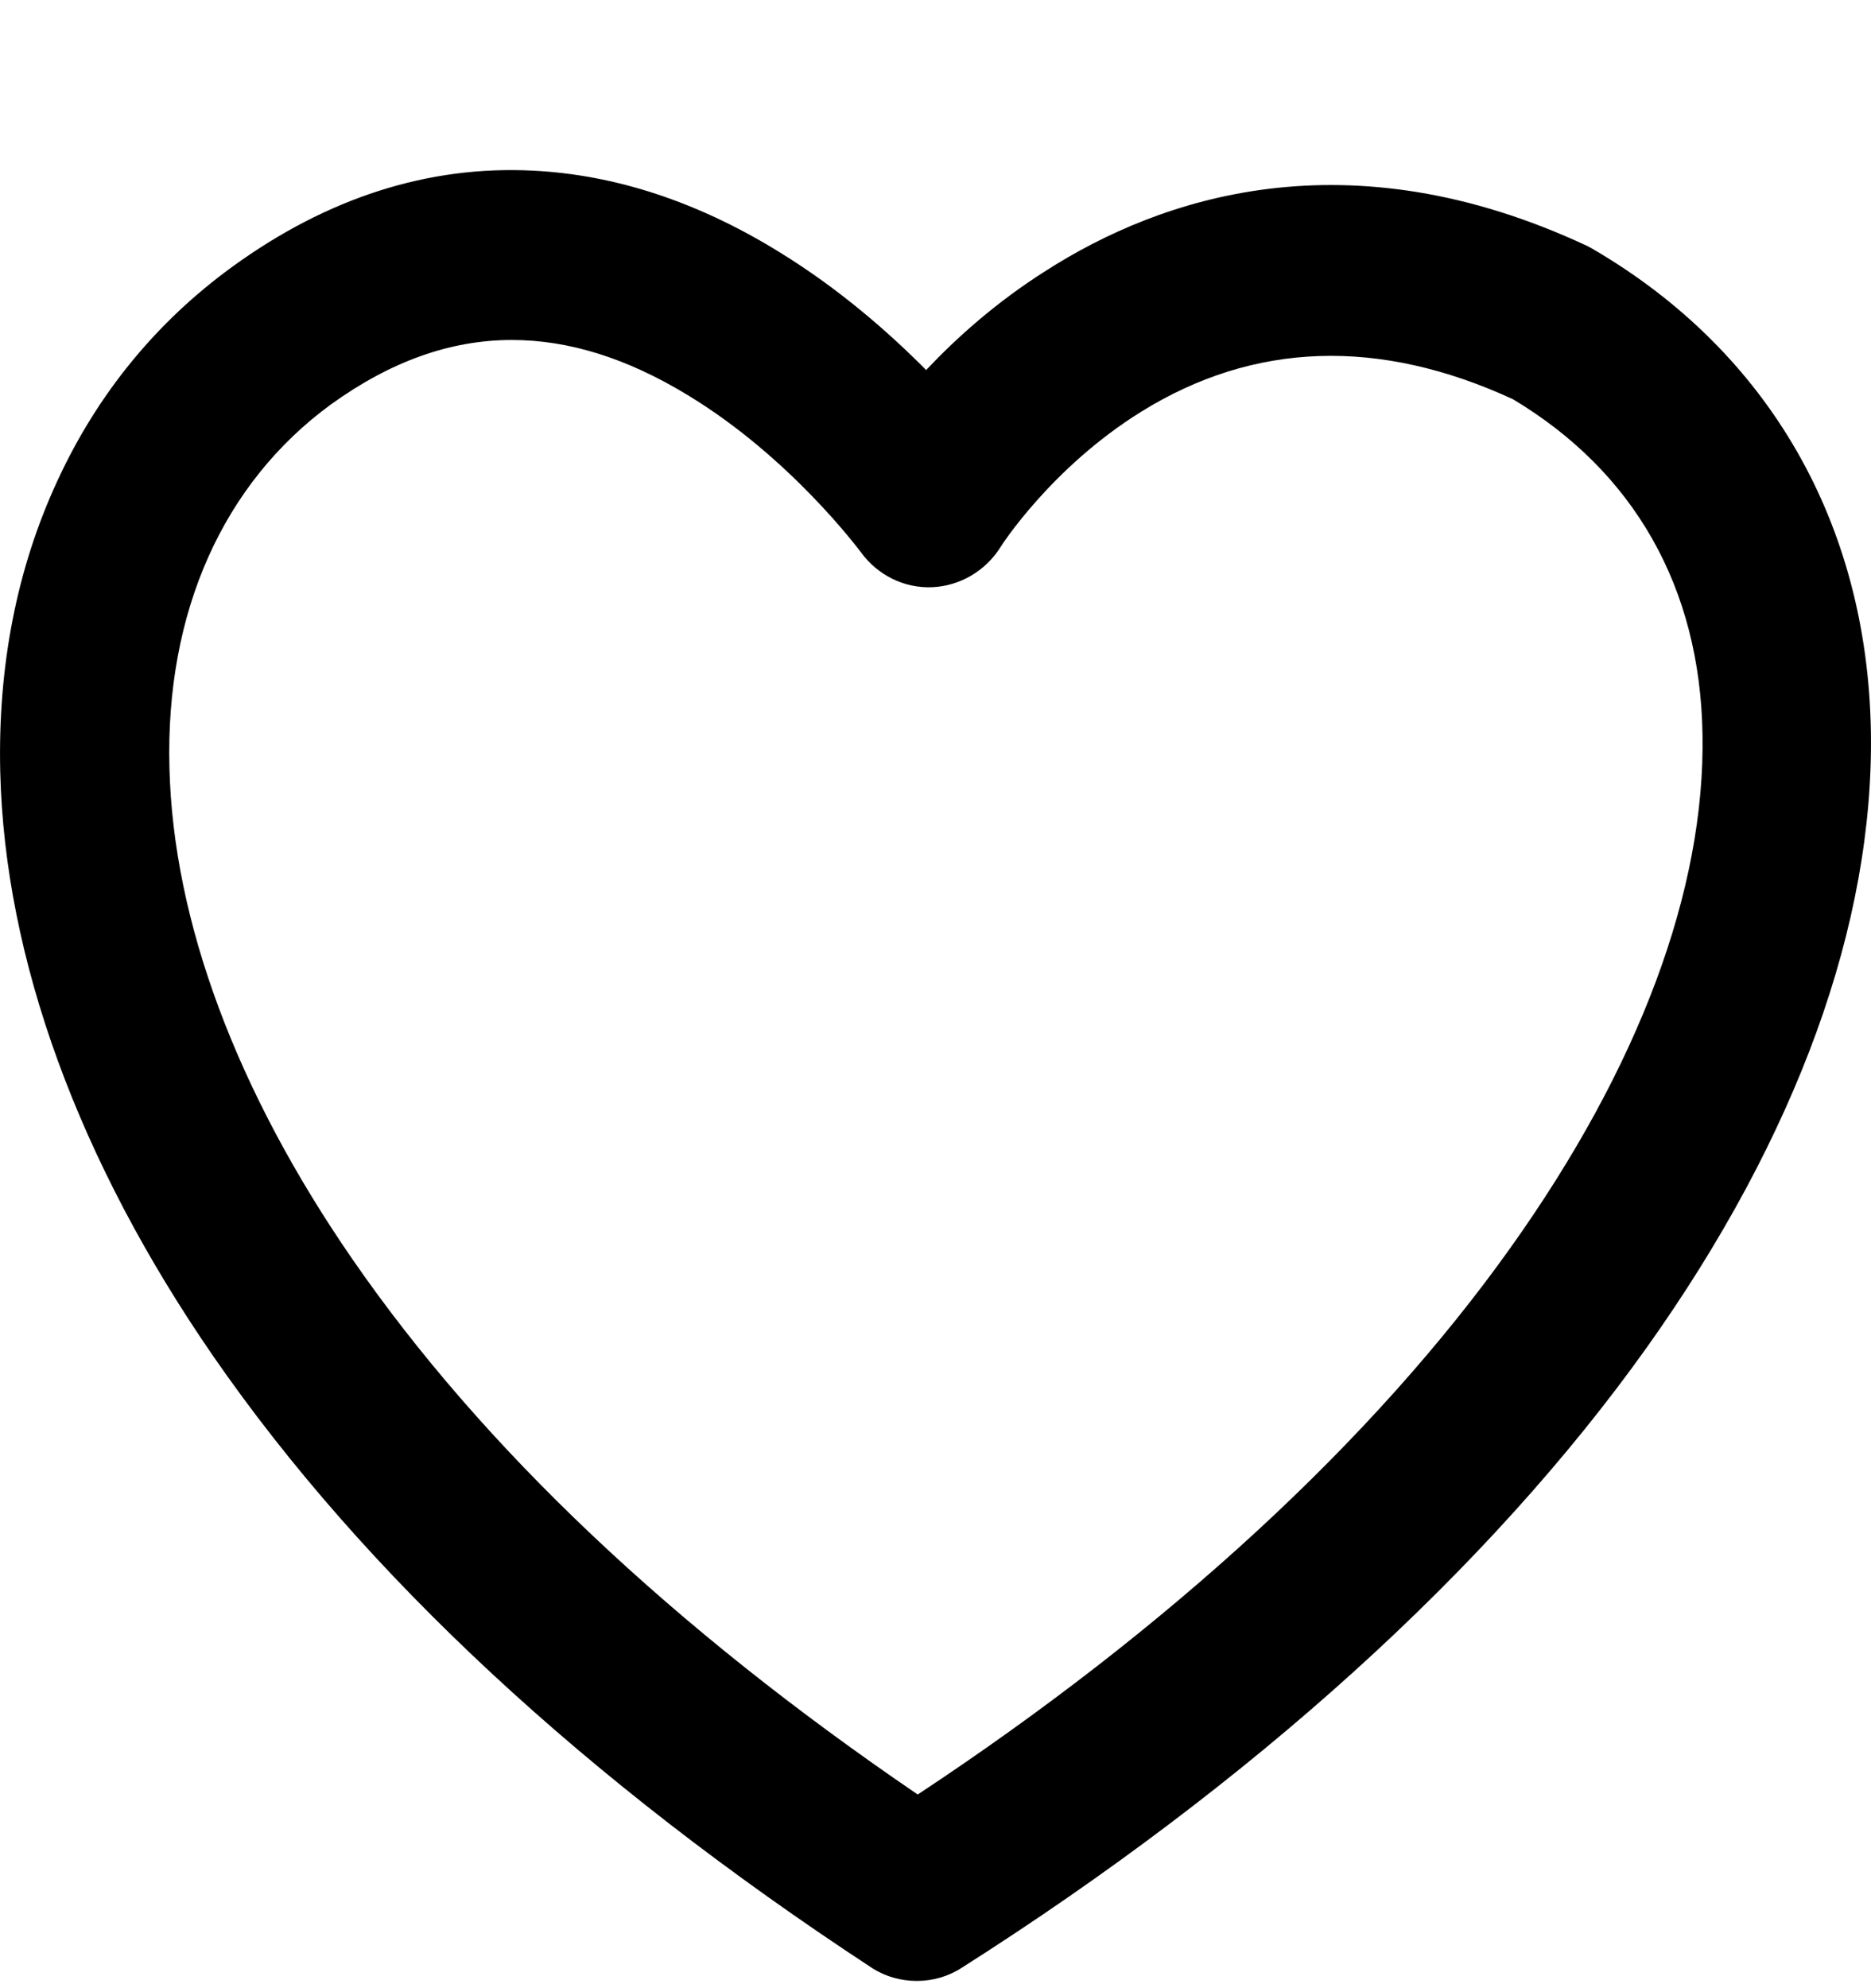 <svg width="16" height="17" viewBox="0 0 16 17" fill="none" xmlns="http://www.w3.org/2000/svg">
<g id="Foundations/Icons">
<path id="Vector" d="M7.841 16.938C7.703 16.938 7.566 16.9 7.446 16.82C5.006 15.219 3.115 13.462 1.827 11.601C0.672 9.928 0.04 8.199 0.002 6.598C-0.019 5.697 0.143 4.862 0.49 4.113C0.833 3.368 1.339 2.751 1.988 2.28C2.799 1.691 3.662 1.414 4.555 1.459C5.26 1.493 5.968 1.726 6.659 2.152C7.174 2.467 7.604 2.845 7.92 3.164C8.178 2.89 8.521 2.582 8.944 2.315C9.923 1.688 11.521 1.143 13.573 2.103C13.594 2.114 13.614 2.124 13.631 2.135C15.126 3.011 15.968 4.474 15.999 6.251C16.027 7.897 15.367 9.716 14.085 11.518C12.735 13.414 10.71 15.247 8.222 16.827C8.109 16.9 7.975 16.938 7.841 16.938ZM4.377 2.907C3.851 2.907 3.339 3.091 2.83 3.458C1.909 4.131 1.414 5.232 1.449 6.563C1.48 7.876 2.023 9.332 3.016 10.77C4.126 12.378 5.751 13.916 7.848 15.344C9.999 13.923 11.745 12.315 12.917 10.669C14.016 9.127 14.583 7.61 14.559 6.279C14.539 5.025 13.975 4.033 12.937 3.413C11.793 2.886 10.724 2.921 9.758 3.521C8.989 3.999 8.559 4.671 8.556 4.678C8.428 4.882 8.208 5.011 7.971 5.021C7.731 5.031 7.504 4.917 7.363 4.723C7.349 4.706 6.762 3.912 5.882 3.379C5.363 3.063 4.865 2.907 4.377 2.907Z" fill="black"/>
</g>
</svg>
